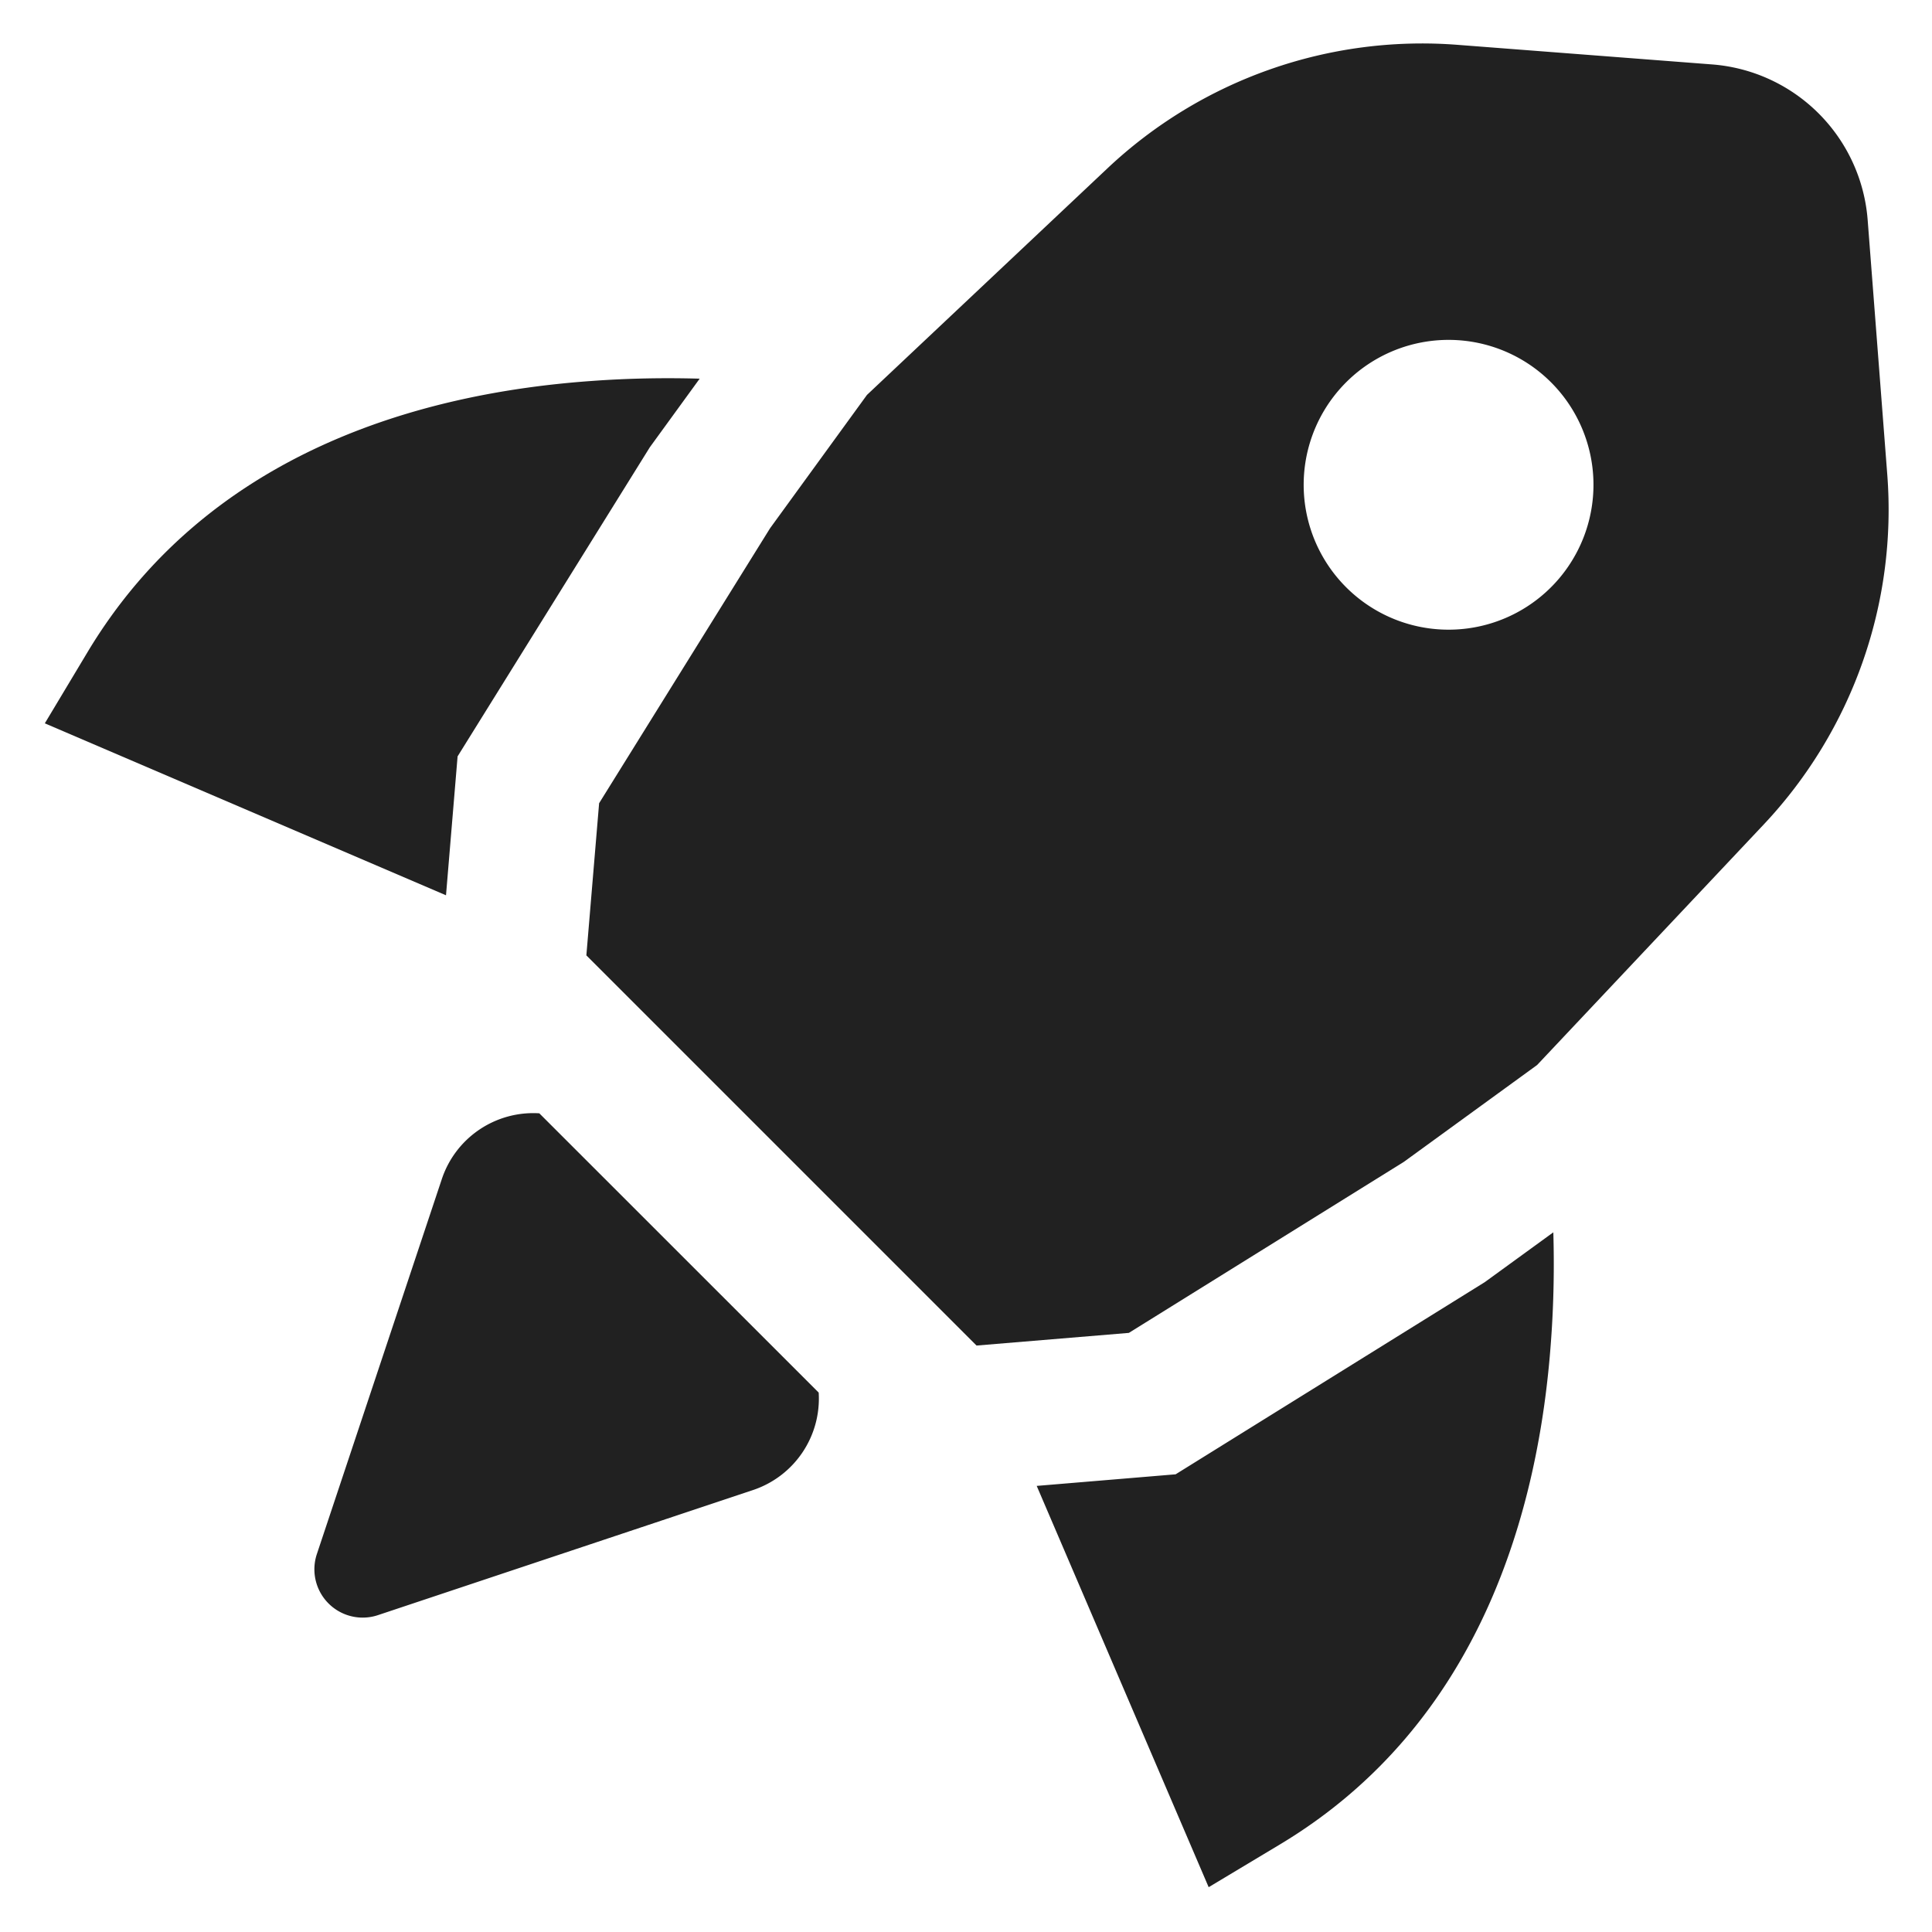 <svg xmlns="http://www.w3.org/2000/svg" width="20" height="20" fill="none" viewBox="0 0 20 20"><path fill="#212121" fill-rule="evenodd" d="M10.11 13.93 6.07 9.89l.132-1.575 1.77-2.847 1.003-1.38 2.49-2.346A4.75 4.75 0 0 1 15.087.464l2.637.203a1.75 1.75 0 0 1 1.61 1.61l.203 2.636a4.753 4.753 0 0 1-1.278 3.621l-2.347 2.491-1.38 1.003-2.846 1.77-1.576.131Zm5.965-7.87a1.5 1.5 0 1 1-2.122-2.12 1.5 1.5 0 0 1 2.122 2.12Z" clip-rule="evenodd"/><path fill="#212121" d="M8.475 14.416a.998.998 0 0 1-.683 1.01l-3.88 1.294a.5.5 0 0 1-.632-.632l1.293-3.88a.998.998 0 0 1 1.01-.683l2.892 2.891ZM4.617 9.268l.12-1.438 1.99-3.2.516-.71c-.35-.01-.728-.005-1.122.024-1.743.124-3.967.727-5.215 2.807l-.442.737 4.153 1.78ZM16.08 12.757c.01.35.005.728-.024 1.122-.124 1.743-.727 3.967-2.807 5.215l-.737.442-1.78-4.154 1.438-.12 3.2-1.989.71-.516Z"/></svg>
